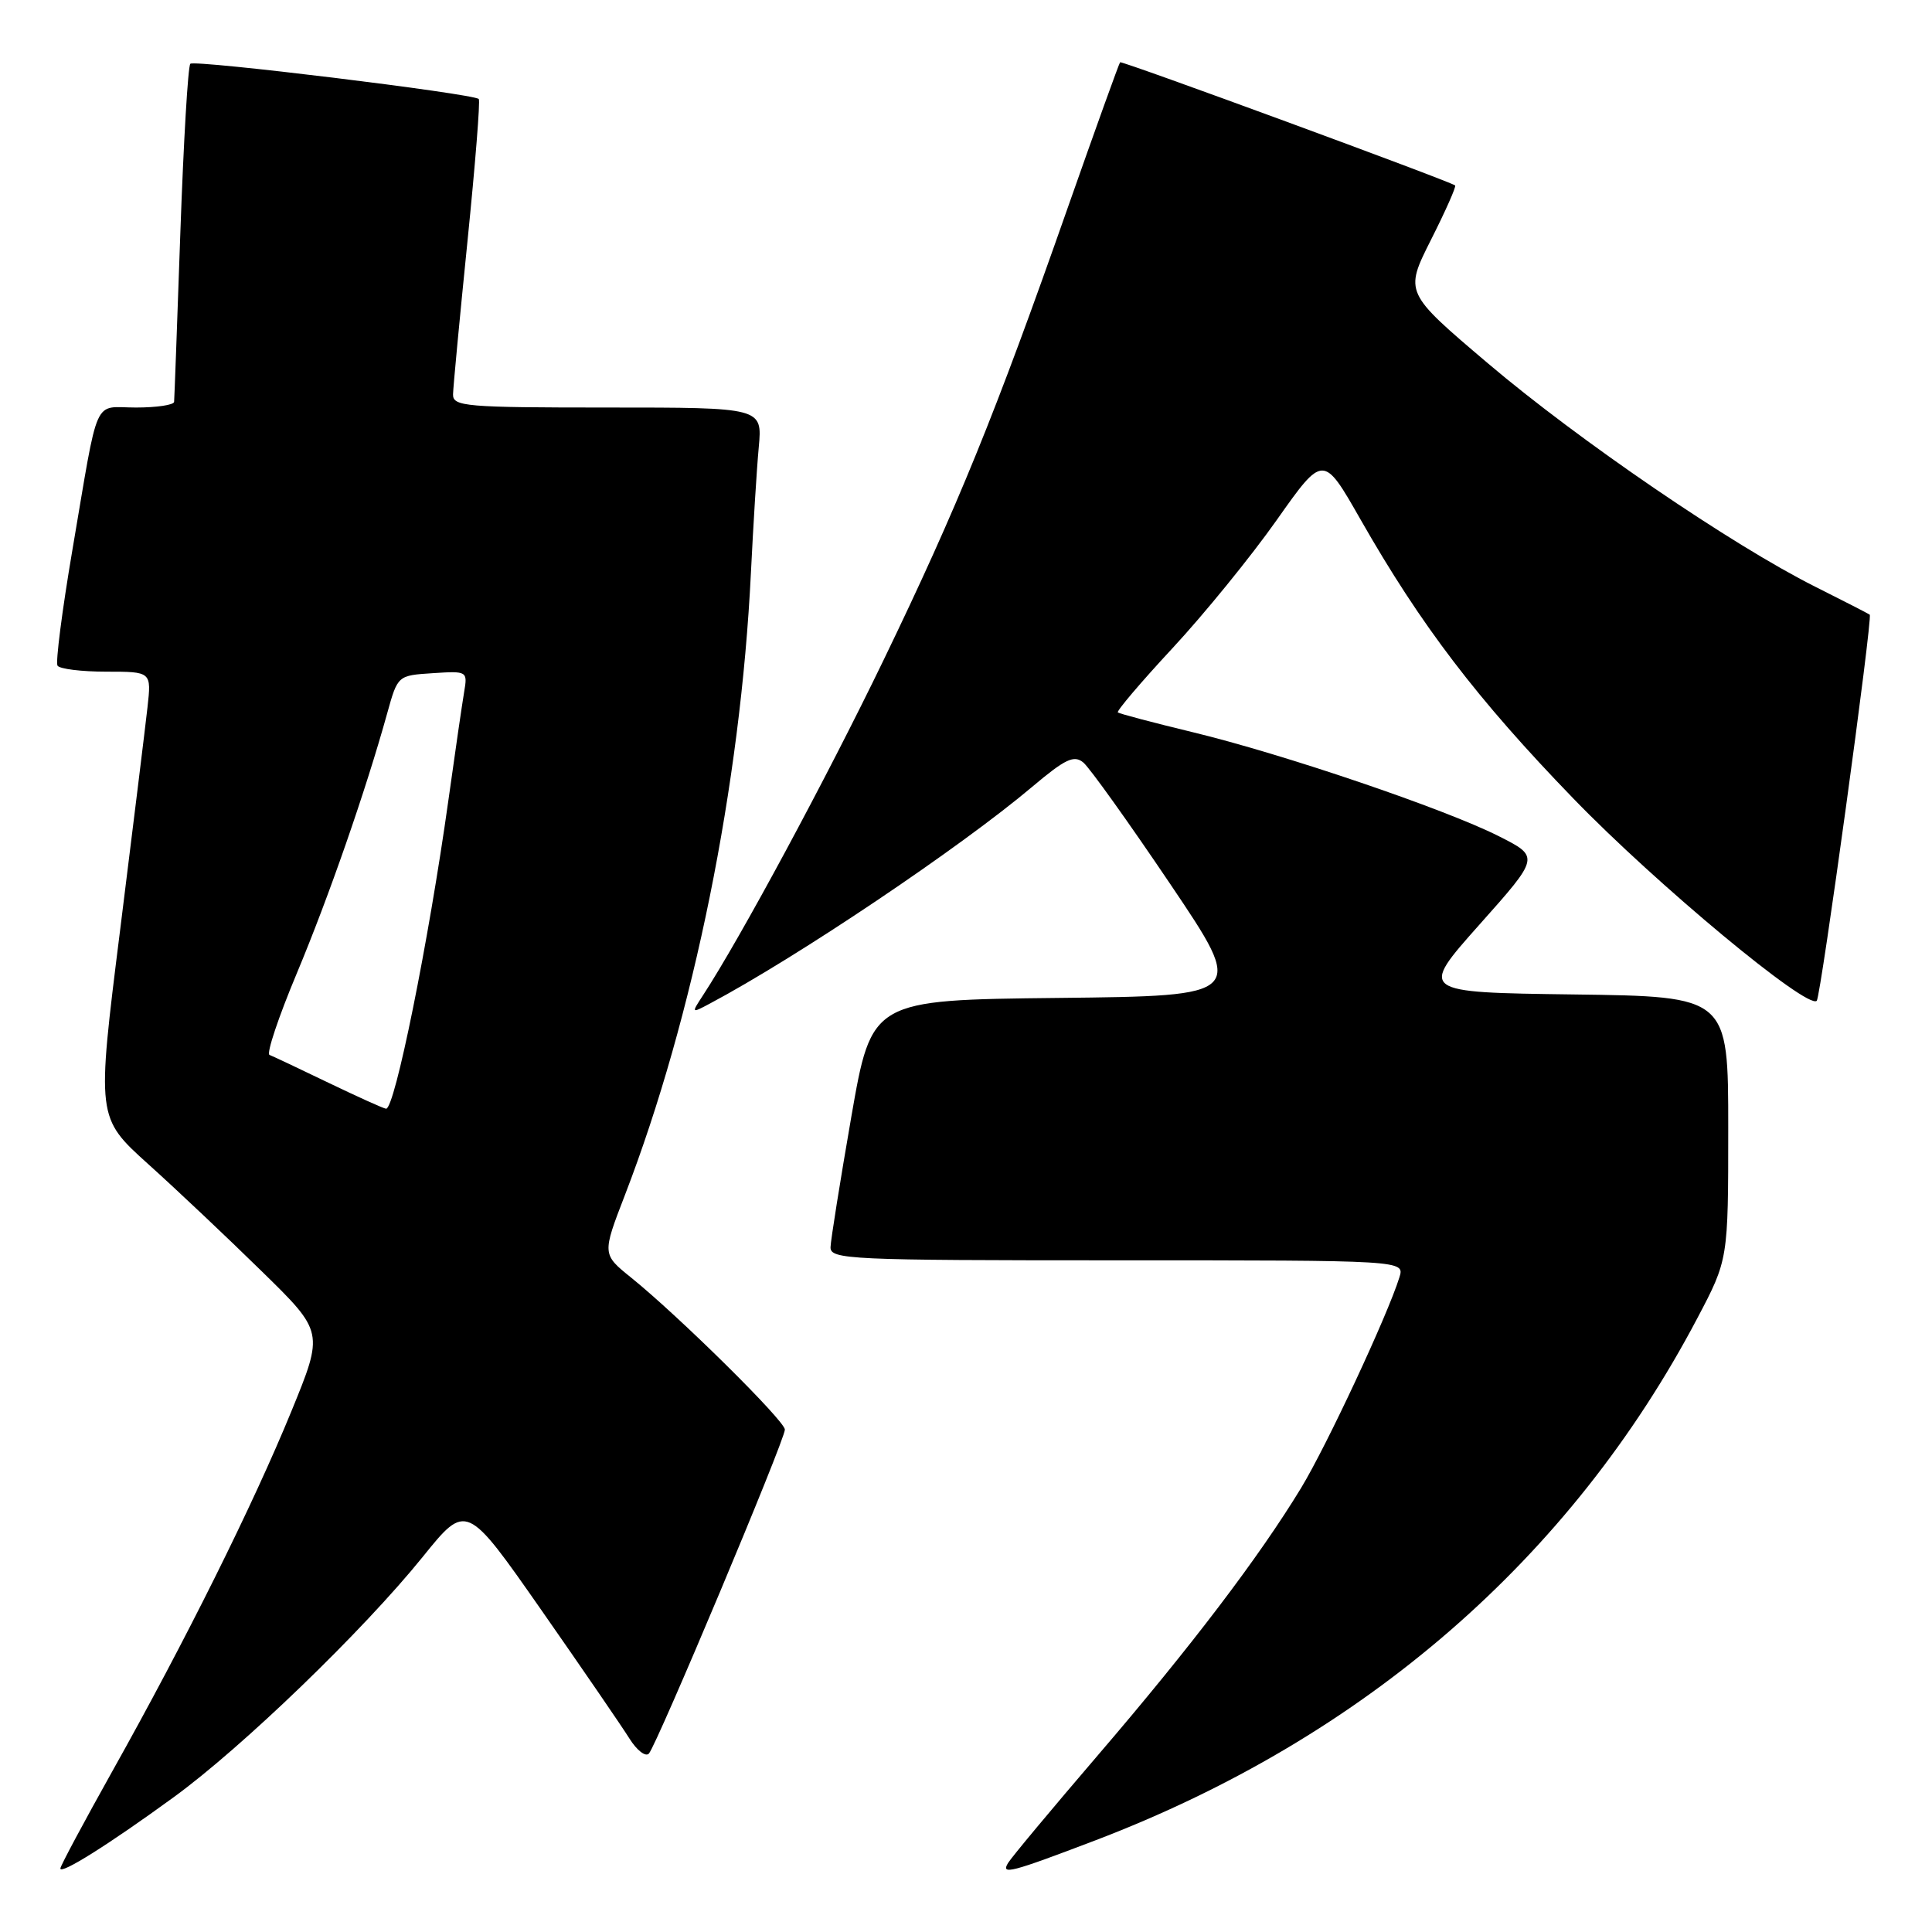 <?xml version="1.0" encoding="UTF-8" standalone="no"?>
<!DOCTYPE svg PUBLIC "-//W3C//DTD SVG 1.1//EN" "http://www.w3.org/Graphics/SVG/1.1/DTD/svg11.dtd" >
<svg xmlns="http://www.w3.org/2000/svg" xmlns:xlink="http://www.w3.org/1999/xlink" version="1.1" viewBox="0 0 256 256">
 <g >
 <path fill="currentColor"
d=" M 23.00 238.15 C 32.11 231.52 48.10 216.09 56.00 206.31 C 61.80 199.12 61.80 199.12 71.71 213.31 C 77.16 221.12 82.42 228.79 83.40 230.36 C 84.38 231.93 85.54 232.83 85.98 232.36 C 87.03 231.21 104.01 190.79 104.00 189.43 C 104.00 188.27 89.96 174.40 83.64 169.30 C 79.78 166.19 79.78 166.19 82.81 158.34 C 91.89 134.79 98.13 103.97 99.50 75.91 C 99.81 69.64 100.27 62.14 100.54 59.25 C 101.02 54.00 101.02 54.00 80.51 54.00 C 61.63 54.00 60.00 53.86 60.03 52.25 C 60.05 51.29 60.91 42.17 61.94 32.00 C 62.97 21.82 63.65 13.33 63.44 13.12 C 62.75 12.41 25.77 7.89 25.22 8.45 C 24.91 8.75 24.32 18.79 23.90 30.75 C 23.48 42.71 23.11 52.84 23.07 53.25 C 23.03 53.66 20.76 54.00 18.02 54.00 C 12.24 54.00 13.16 51.94 9.58 72.95 C 8.23 80.89 7.35 87.75 7.62 88.20 C 7.89 88.64 10.81 89.00 14.09 89.00 C 20.07 89.00 20.07 89.00 19.54 93.75 C 19.25 96.36 17.61 109.66 15.91 123.29 C 12.80 148.08 12.80 148.08 19.65 154.26 C 23.42 157.65 30.19 164.05 34.70 168.47 C 42.91 176.50 42.91 176.50 38.61 187.00 C 33.57 199.32 24.57 217.42 14.90 234.67 C 11.11 241.45 8.00 247.25 8.00 247.58 C 8.00 248.43 14.42 244.40 23.00 238.15 Z  M 145.16 243.85 C 180.75 230.27 208.14 206.51 224.91 174.66 C 229.00 166.90 229.00 166.90 229.00 149.47 C 229.00 132.04 229.00 132.04 208.52 131.77 C 188.04 131.50 188.04 131.50 196.03 122.52 C 204.03 113.54 204.03 113.54 198.58 110.79 C 191.47 107.20 170.03 99.91 158.00 97.01 C 152.78 95.75 148.33 94.57 148.12 94.40 C 147.92 94.23 151.17 90.40 155.36 85.89 C 159.54 81.39 165.75 73.76 169.15 68.94 C 175.34 60.17 175.34 60.17 180.28 68.84 C 188.28 82.87 195.74 92.65 208.50 105.83 C 219.44 117.14 239.51 133.82 240.73 132.61 C 241.26 132.07 248.17 81.81 247.75 81.45 C 247.61 81.33 244.35 79.66 240.50 77.73 C 229.48 72.20 209.21 58.37 197.14 48.13 C 186.10 38.76 186.10 38.76 189.61 31.78 C 191.55 27.94 192.99 24.69 192.81 24.57 C 191.93 23.94 148.64 8.02 148.42 8.25 C 148.28 8.39 145.16 17.06 141.49 27.50 C 131.87 54.91 126.87 67.20 117.06 87.50 C 109.49 103.17 98.05 124.40 93.14 131.90 C 91.59 134.27 91.60 134.29 94.04 132.99 C 105.60 126.85 127.27 112.28 136.78 104.25 C 141.16 100.56 142.31 100.01 143.55 101.04 C 144.37 101.72 149.55 108.96 155.05 117.12 C 165.06 131.96 165.06 131.96 140.28 132.23 C 115.50 132.50 115.50 132.50 112.80 148.00 C 111.32 156.53 110.08 164.29 110.05 165.25 C 110.00 166.89 112.46 167.00 148.07 167.00 C 186.13 167.00 186.13 167.00 185.43 169.25 C 183.86 174.30 175.79 191.58 172.41 197.15 C 166.84 206.32 157.80 218.21 145.54 232.50 C 139.41 239.65 134.02 246.11 133.57 246.86 C 132.59 248.48 133.92 248.13 145.16 243.85 Z  M 43.50 143.46 C 39.65 141.60 36.15 139.95 35.71 139.78 C 35.28 139.61 36.90 134.76 39.32 128.99 C 43.58 118.81 48.48 104.71 51.31 94.50 C 52.70 89.50 52.70 89.50 57.34 89.20 C 61.92 88.90 61.97 88.93 61.50 91.70 C 61.24 93.24 60.30 99.67 59.42 106.00 C 56.78 124.88 52.29 147.07 51.15 146.91 C 50.79 146.87 47.35 145.31 43.50 143.46 Z "/>
</g>
</svg>